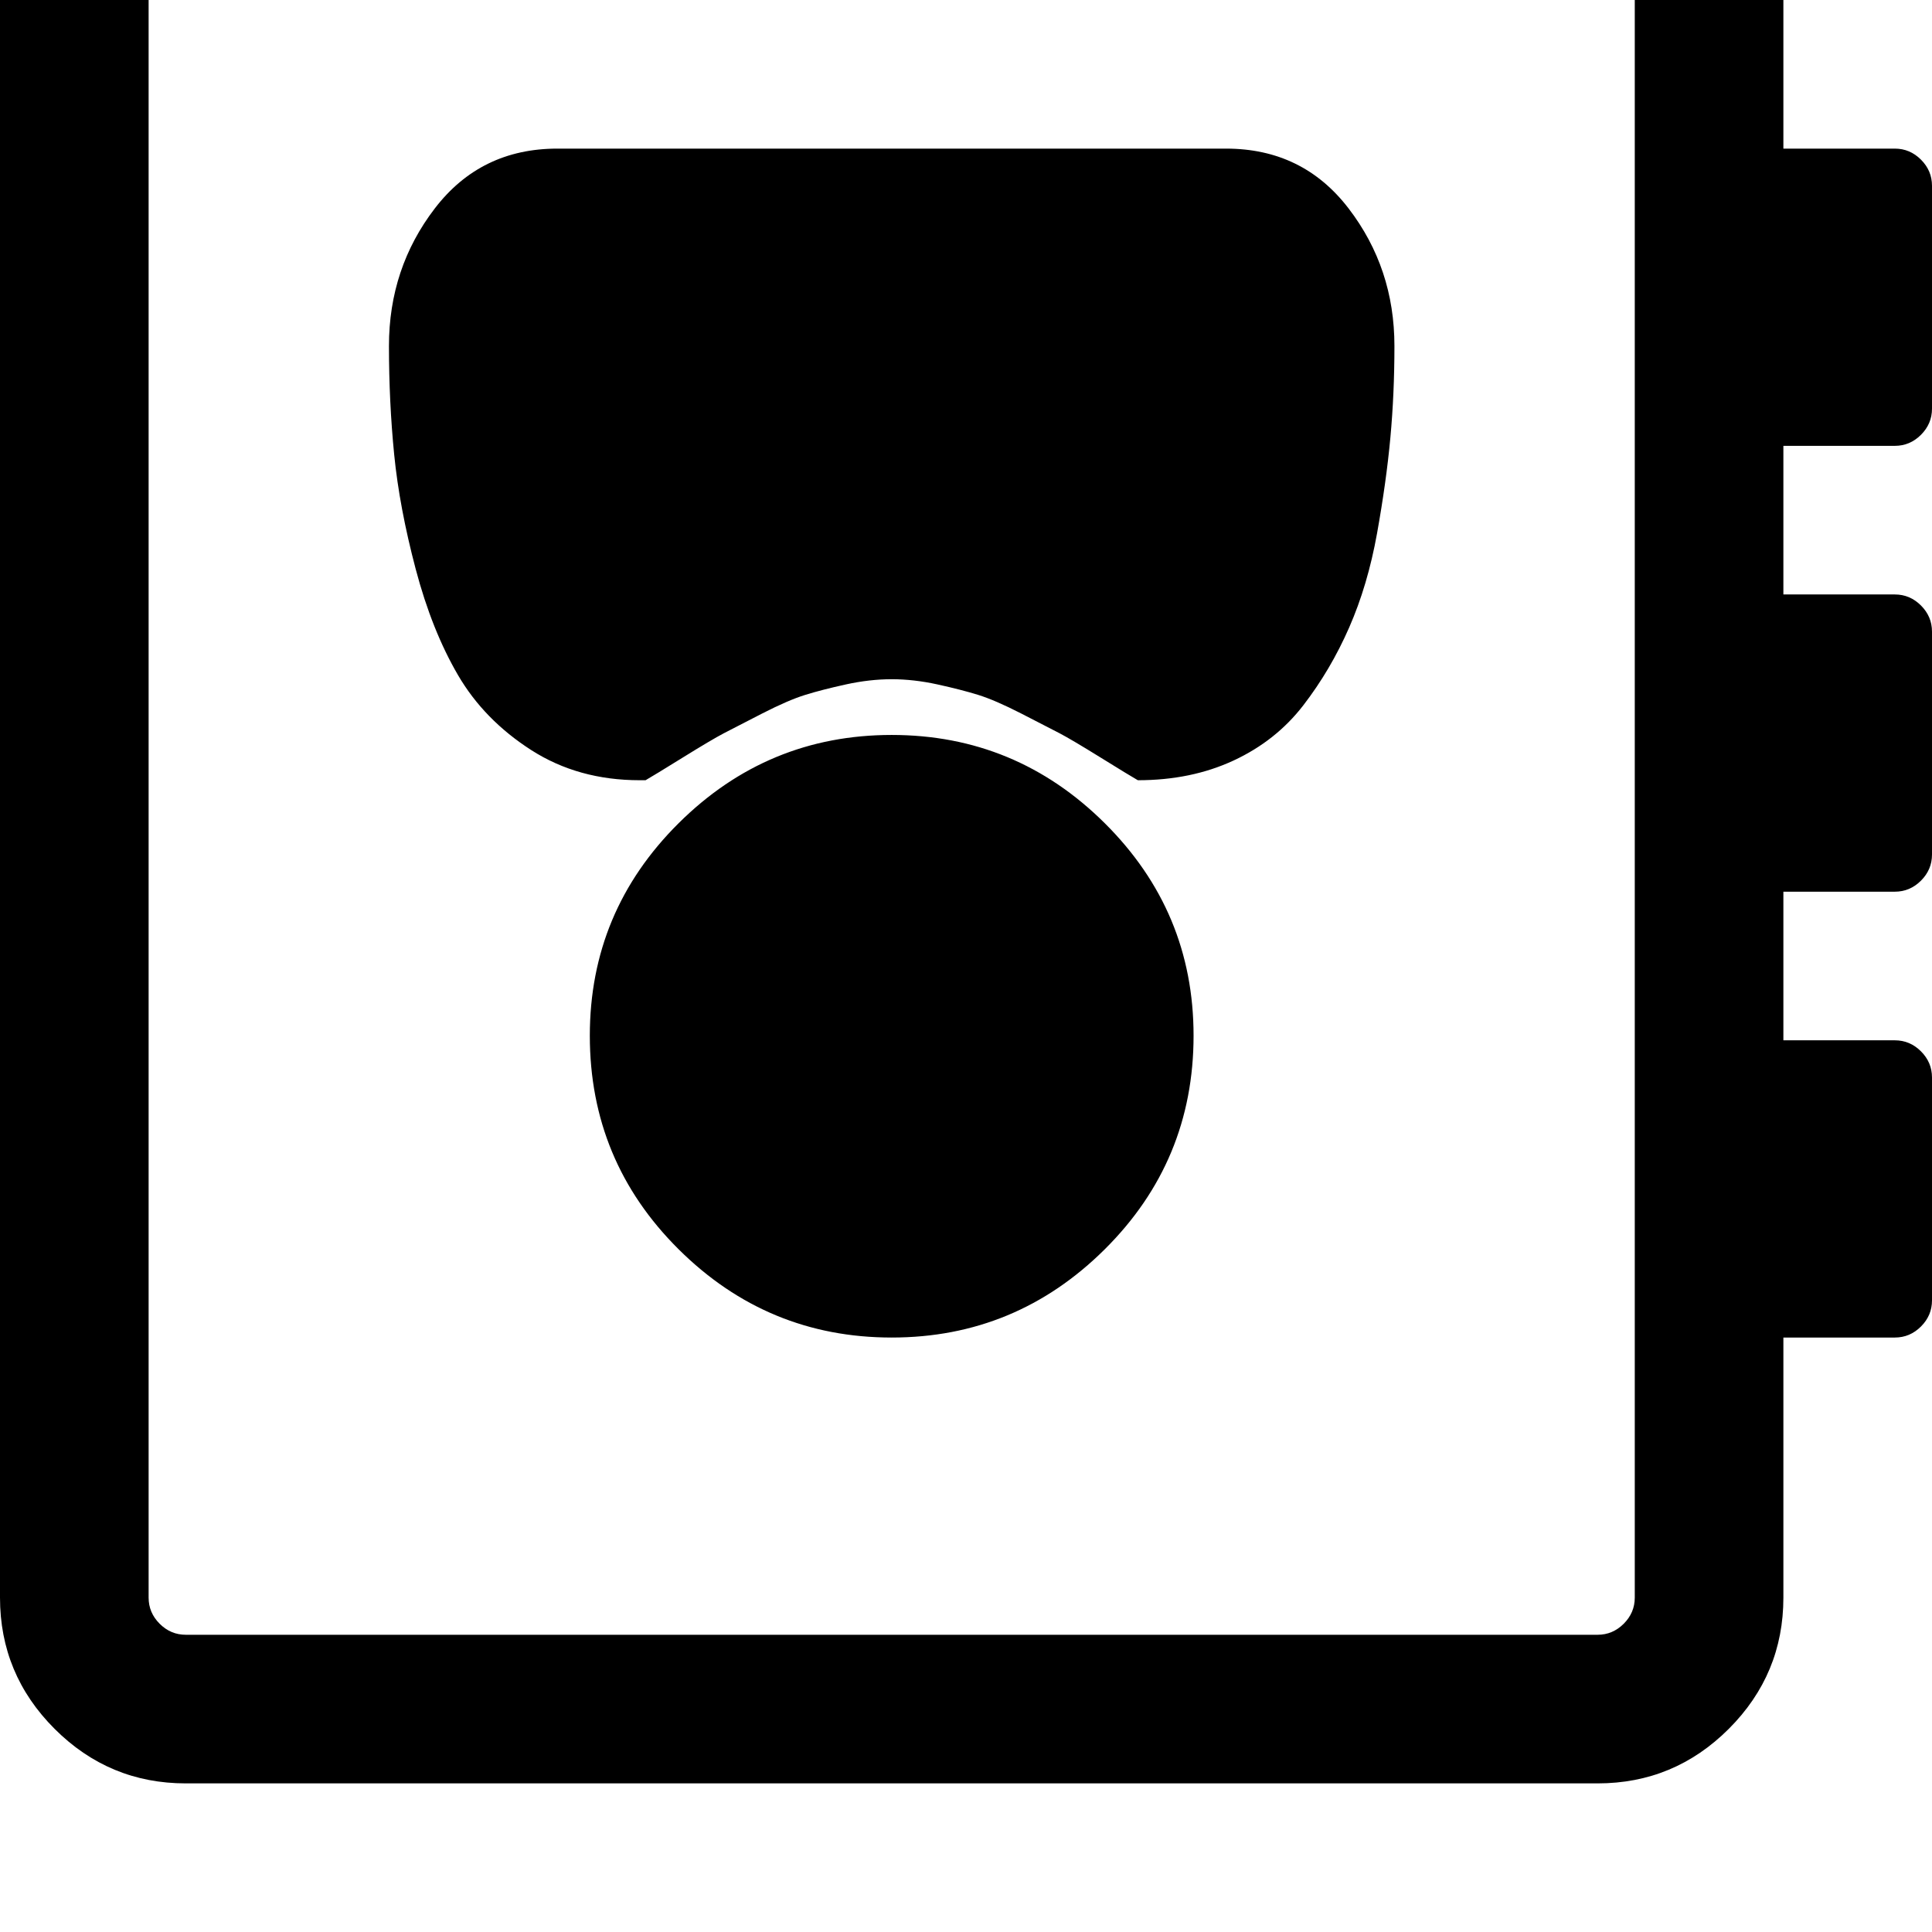 <svg width="128" height="128" viewBox="0 0 1664 1664" xmlns="http://www.w3.org/2000/svg"><path d="M1028 892q0-107-76.5-183T768 633t-183.5 76T508 892q0 108 76.5 184t183.5 76 183.5-76 76.5-184zm-48-220q46 0 82.5-17t60-47.5 39.5-67 24-81 11.5-82.5 3.5-79q0-67-39.5-118.5T1056 128H480q-66 0-105.5 51.5T335 298q0 48 4.5 93.5T358 490t36.5 91.5 63 64.5 93.5 26h5q7-4 32-19.5t35.5-21 33-17 37-16 35-9T768 585t39.5 4.5 35 9 37 16 33 17 35.5 21 32 19.5zm684 256q0-13-9.5-22.5T1632 896h-96V768h96q13 0 22.5-9.5t9.5-22.5V544q0-13-9.5-22.5T1632 512h-96V384h96q13 0 22.5-9.5t9.5-22.5V160q0-13-9.5-22.5T1632 128h-96V-96q0-66-47-113t-113-47H160q-66 0-113 47T0-96v1472q0 66 47 113t113 47h1216q66 0 113-47t47-113v-224h96q13 0 22.5-9.5t9.5-22.5V928zM1408-96v1472q0 13-9.5 22.5t-22.5 9.5H160q-13 0-22.5-9.5T128 1376V-96q0-13 9.5-22.5T160-128h1216q13 0 22.5 9.5T1408-96z"/></svg>